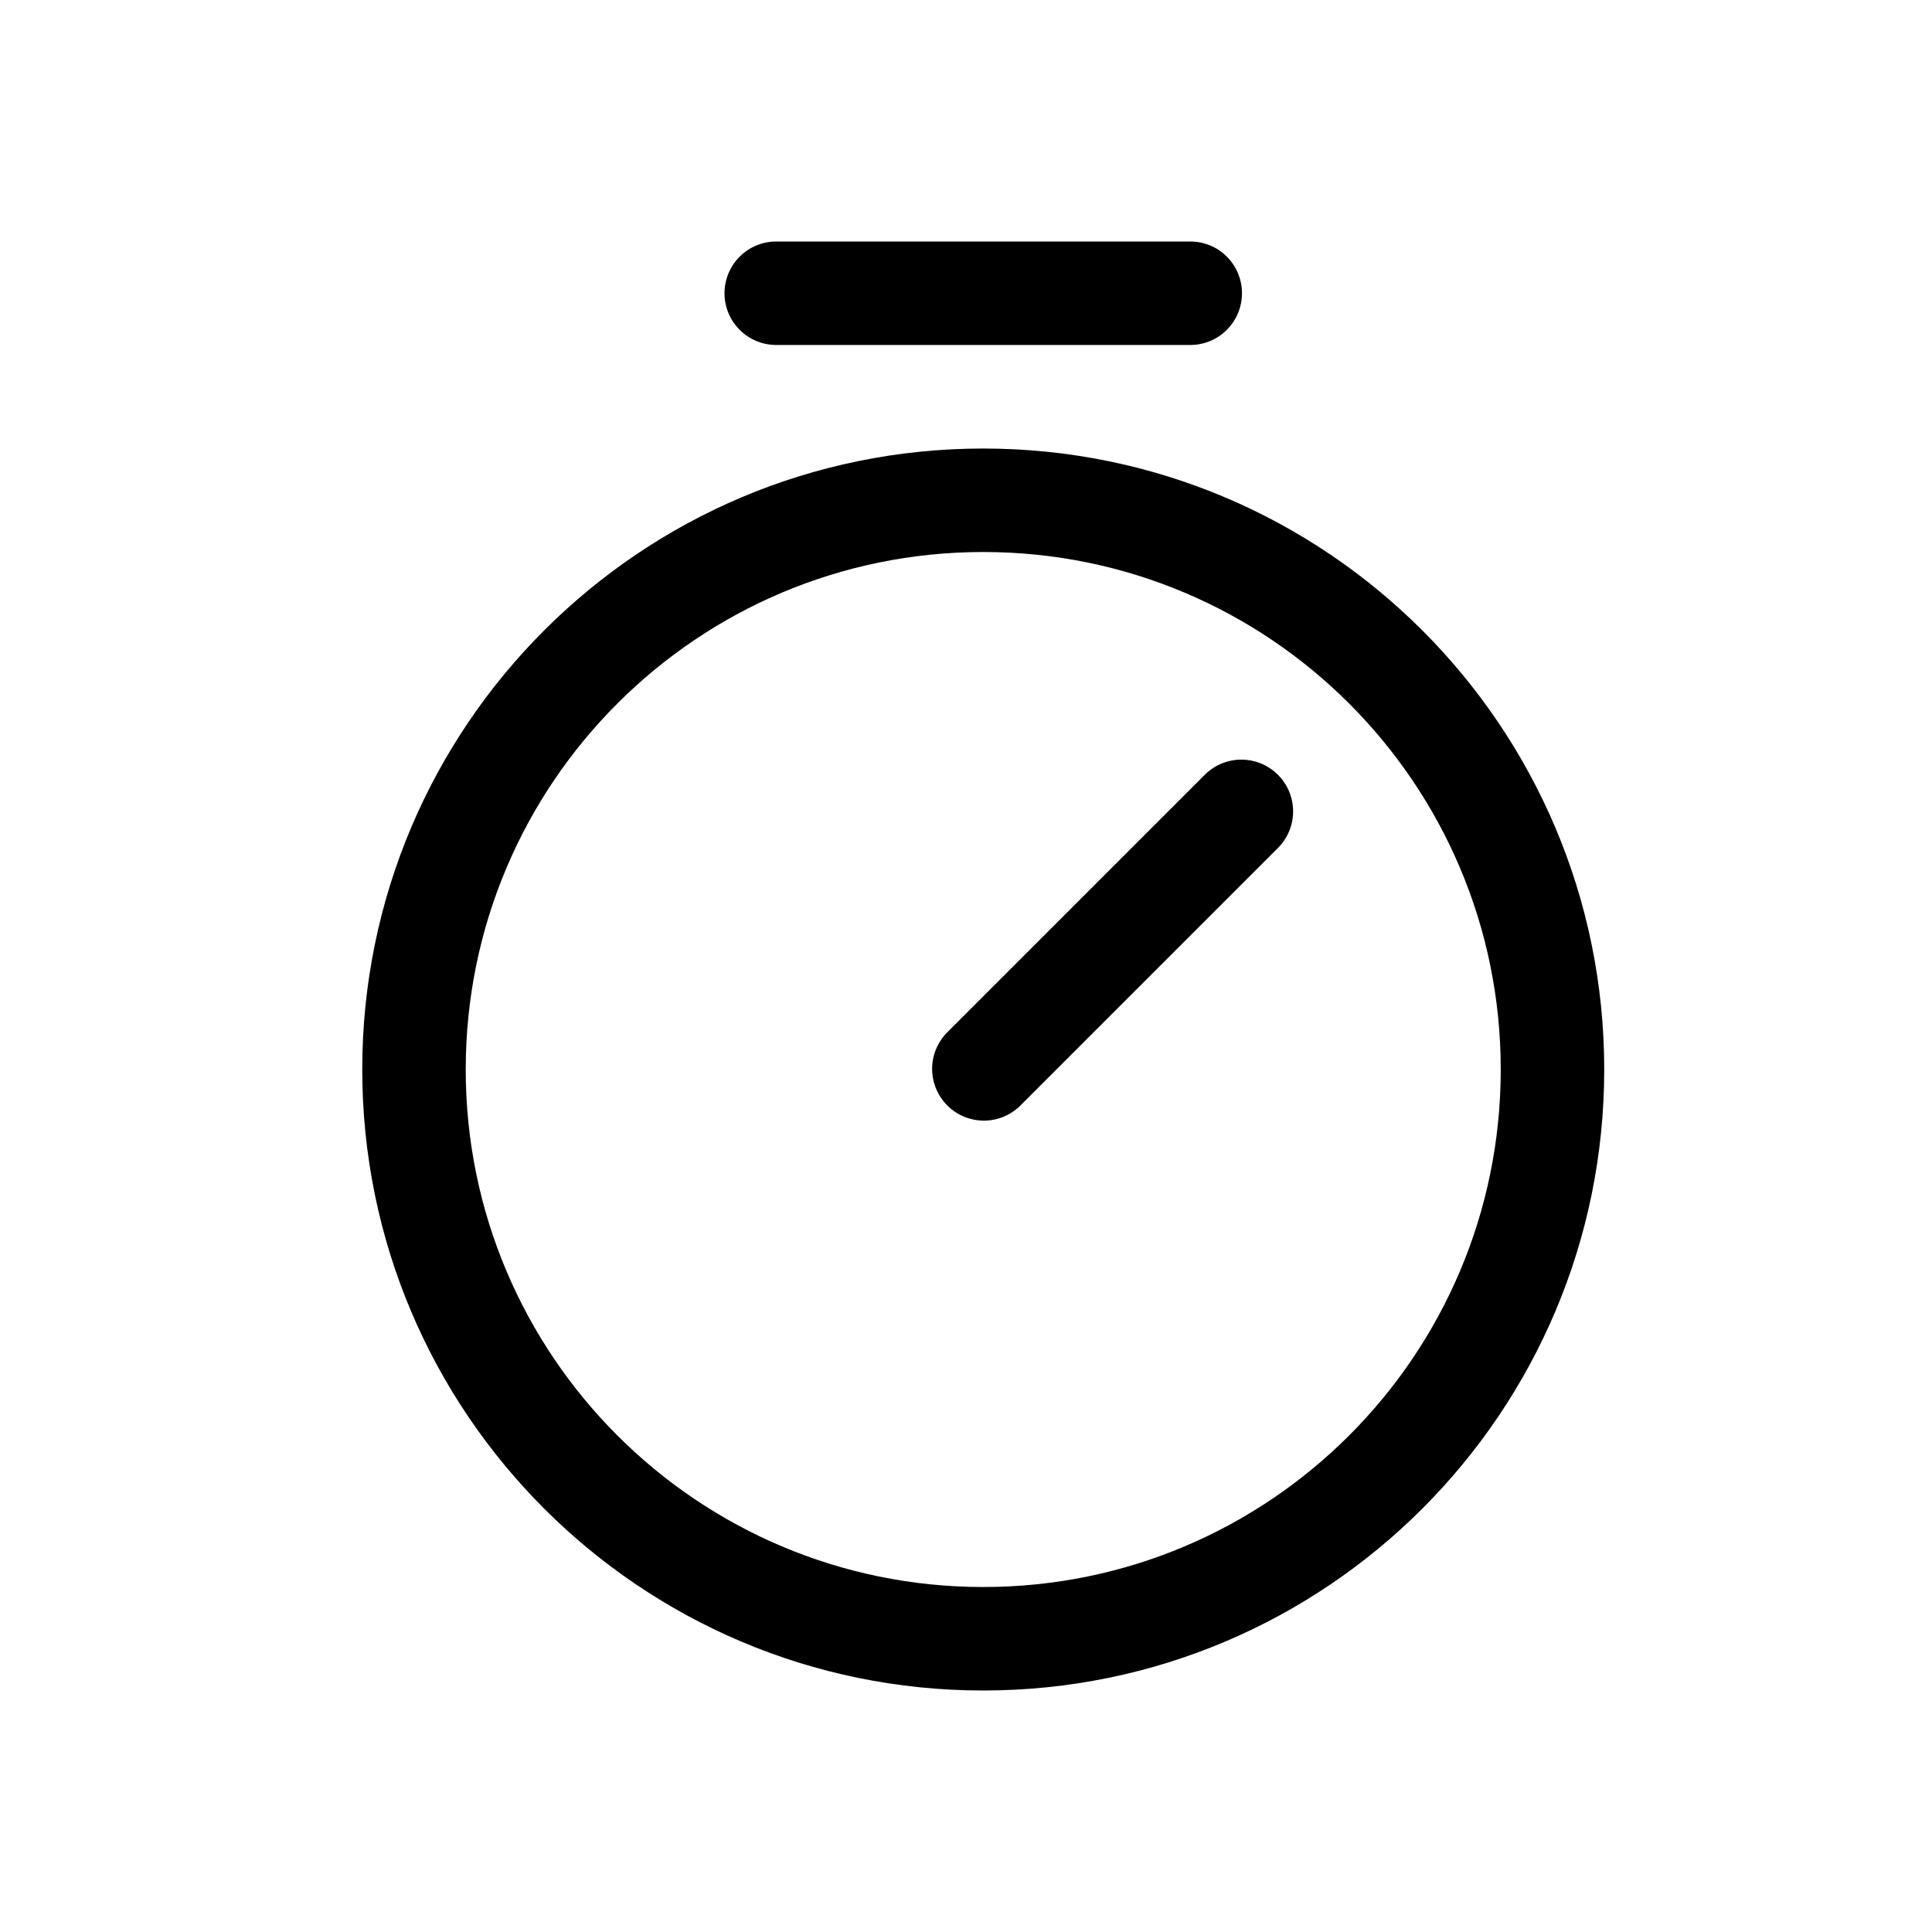 <svg width="32" height="32" viewBox="0 0 32 32" fill="none" xmlns="http://www.w3.org/2000/svg">
<path fill-rule="evenodd" clip-rule="evenodd" d="M12.251 4.251C12.412 4.09 12.63 4 12.857 4H19.714C19.942 4 20.16 4.09 20.32 4.251C20.481 4.412 20.571 4.63 20.571 4.857C20.571 5.084 20.481 5.302 20.32 5.463C20.16 5.624 19.942 5.714 19.714 5.714H12.857C12.63 5.714 12.412 5.624 12.251 5.463C12.09 5.302 12 5.084 12 4.857C12 4.63 12.09 4.412 12.251 4.251ZM21.418 13.432C21.42 13.656 21.334 13.873 21.177 14.035L16.892 18.32C16.73 18.476 16.514 18.563 16.289 18.561C16.064 18.559 15.849 18.469 15.69 18.31C15.531 18.151 15.441 17.936 15.439 17.711C15.437 17.486 15.524 17.27 15.68 17.108L19.965 12.823C20.127 12.666 20.344 12.58 20.568 12.582C20.793 12.584 21.008 12.674 21.167 12.833C21.326 12.992 21.416 13.207 21.418 13.432ZM16.286 7.429C10.605 7.429 6 12.034 6 17.714C6 23.395 10.605 28 16.286 28C21.966 28 26.571 23.395 26.571 17.714C26.571 12.034 21.966 7.429 16.286 7.429ZM7.714 17.714C7.714 12.98 11.552 9.143 16.286 9.143C21.02 9.143 24.857 12.98 24.857 17.714C24.857 22.448 21.02 26.286 16.286 26.286C11.552 26.286 7.714 22.448 7.714 17.714Z" fill="black"/>
</svg>
